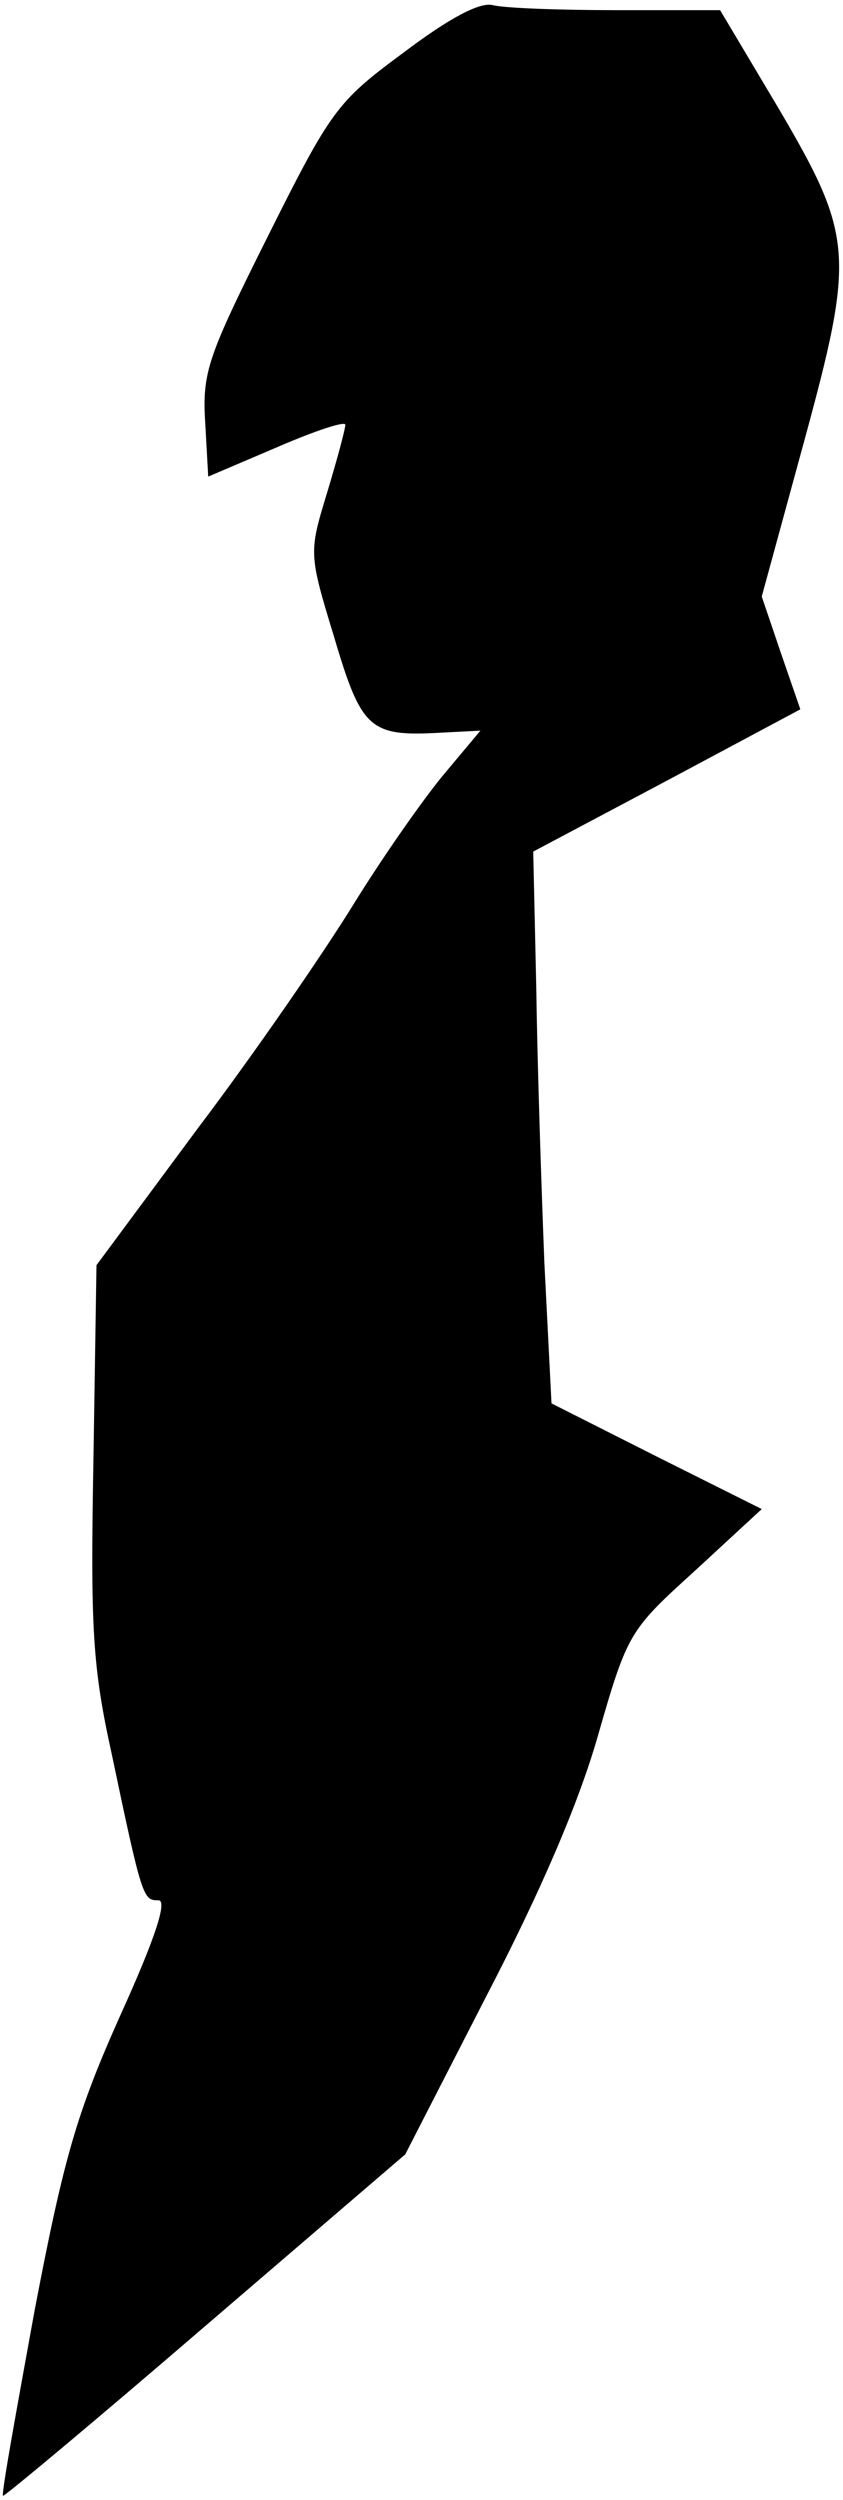 <?xml version="1.0" standalone="no"?>
<!DOCTYPE svg PUBLIC "-//W3C//DTD SVG 20010904//EN"
 "http://www.w3.org/TR/2001/REC-SVG-20010904/DTD/svg10.dtd">
<svg version="1.0" xmlns="http://www.w3.org/2000/svg"
 width="83pt" height="246pt" viewBox="0 0 83 246"
 preserveAspectRatio="xMidYMid meet">
<g transform="translate(0,246) scale(0.1,-0.1)"
fill="#000000" stroke="none">
<path fill="#000000" stroke="none" d="M397 2408 c-65 -48 -71 -56 -133 -180
-59 -118 -65 -134 -62 -183 l3 -54 68 29 c37 16 67 26 67 22 0 -4 -8 -34 -18
-67 -18 -59 -18 -60 7 -142 27 -91 35 -98 105 -94 l39 2 -36 -43 c-20 -24 -60
-81 -89 -128 -29 -47 -97 -146 -153 -220 l-100 -135 -3 -191 c-3 -166 -1 -204
18 -290 30 -143 31 -144 46 -144 9 0 -3 -37 -37 -112 -43 -96 -56 -140 -85
-292 -18 -99 -33 -181 -31 -182 1 -1 91 74 199 167 l197 169 80 156 c53 102
91 190 110 257 29 101 31 103 96 162 l65 60 -104 52 -103 52 -7 138 c-3 76 -7
198 -8 271 l-3 134 132 70 131 70 -19 55 -19 56 41 150 c51 187 50 204 -26
333 l-56 94 -102 0 c-56 0 -111 2 -122 5 -13 3 -43 -13 -88 -47z"/>
</g>
</svg>
